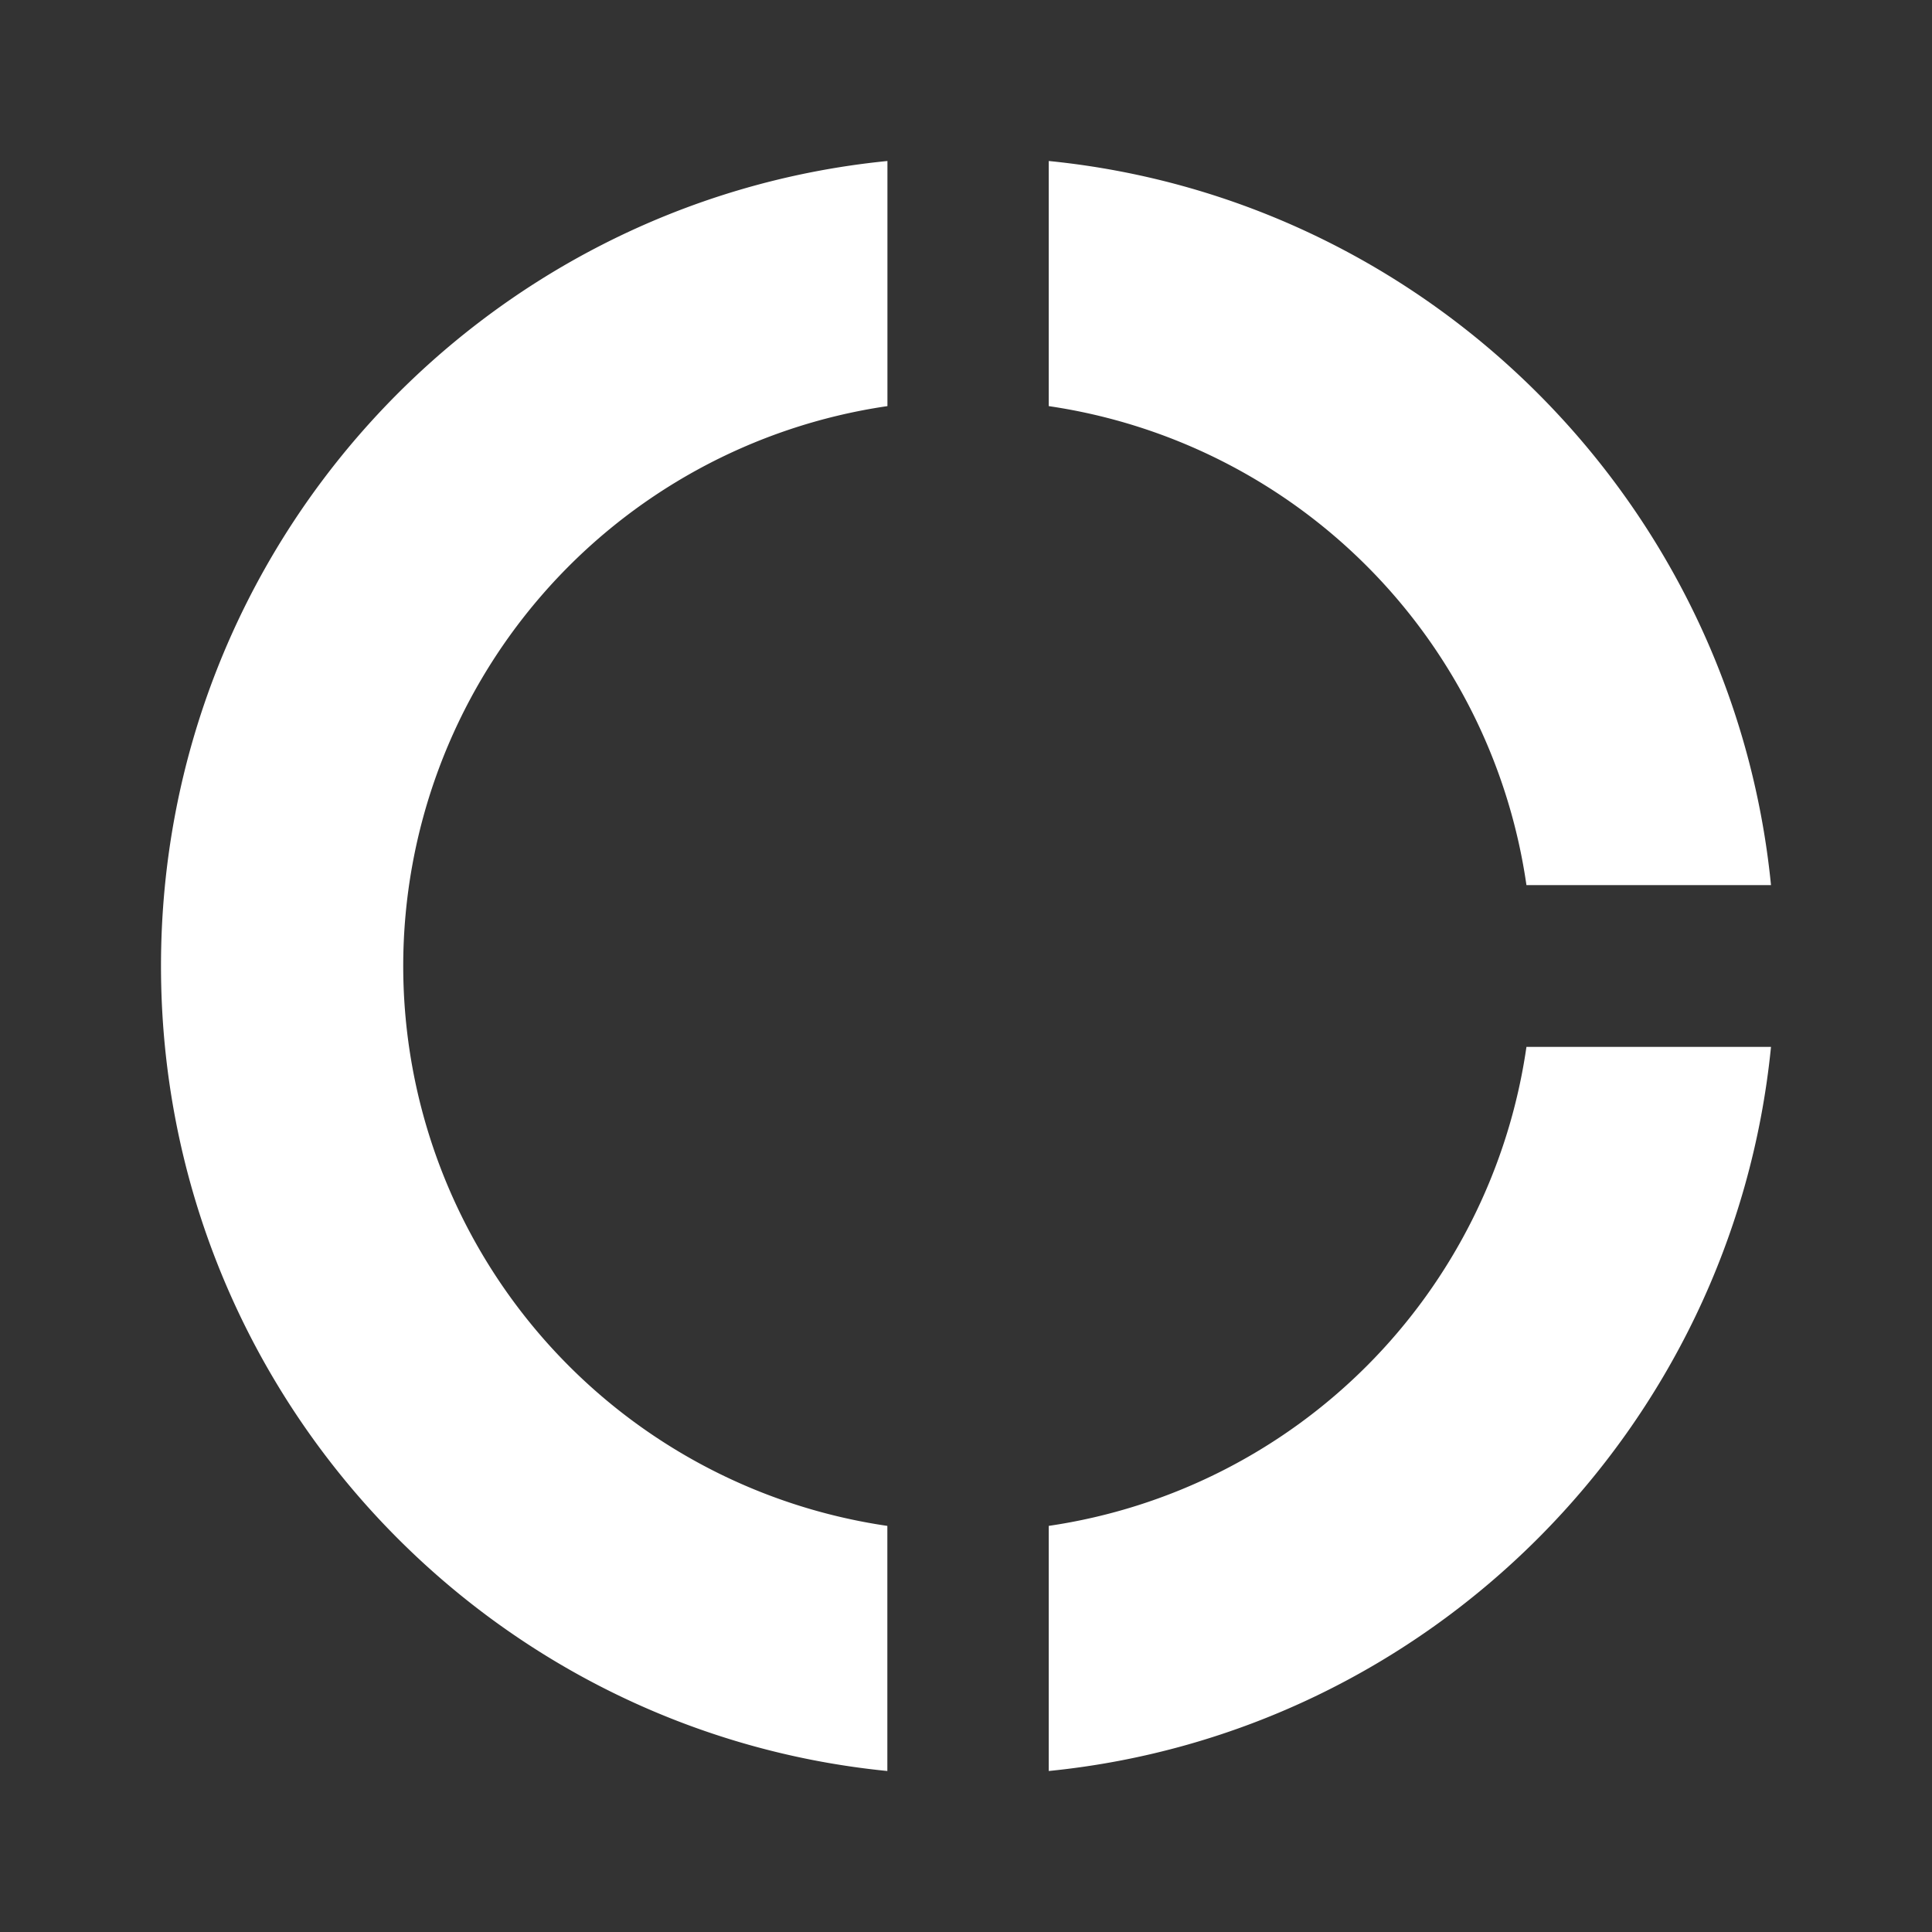 <svg width="24" height="24" fill="none" xmlns="http://www.w3.org/2000/svg"><rect width="100%" height="100%" fill="#333333" stroke="none"/><path d="M13.028 5.045a7.027 7.027 0 0 1 5.934 5.95H22C21.529 6.251 17.76 2.472 13.028 2v3.045zm5.934 7.96a7.027 7.027 0 0 1-5.934 5.95V22c4.731-.472 8.5-4.251 8.972-8.995h-3.038zm-7.94 5.95A7.032 7.032 0 0 1 5.009 12a7.032 7.032 0 0 1 6.015-6.955V2C5.96 2.503 2 6.784 2 12s3.96 9.497 9.023 10v-3.045z" fill="#fff"/></svg>